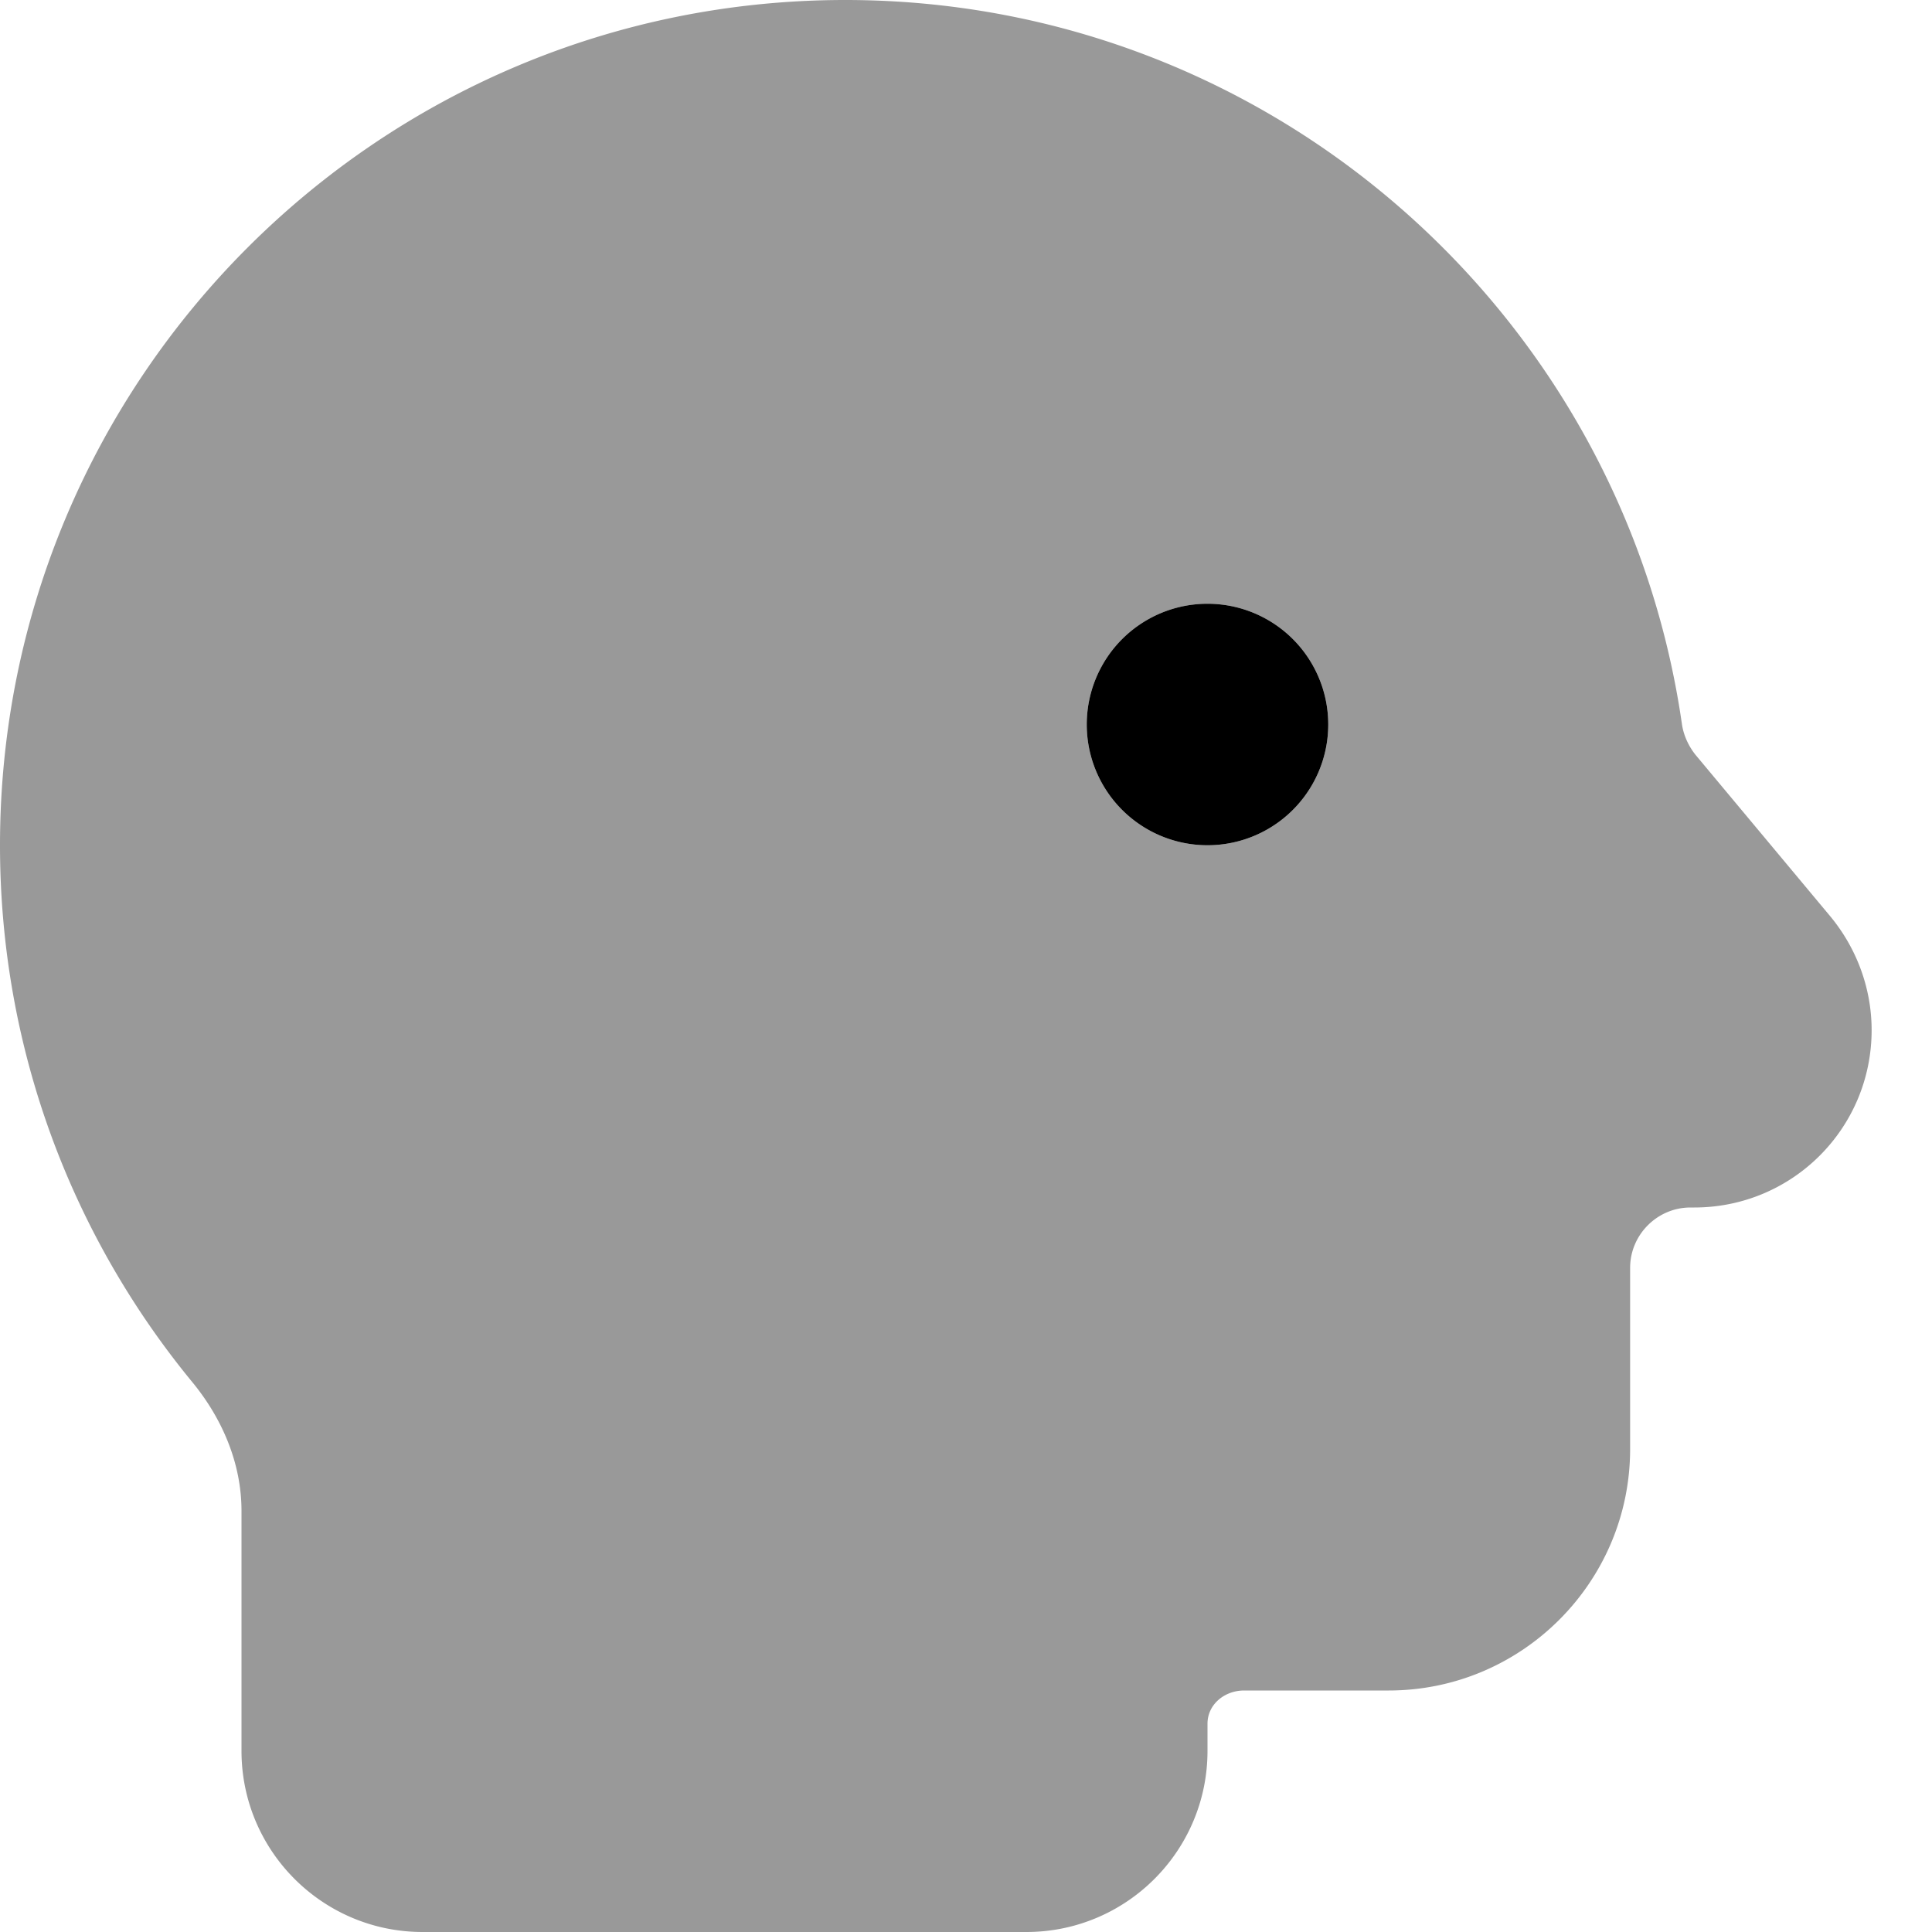 <svg xmlns="http://www.w3.org/2000/svg" viewBox="0 0 512 512"><!--! Font Awesome Pro 7.0.0 by @fontawesome - https://fontawesome.com License - https://fontawesome.com/license (Commercial License) Copyright 2025 Fonticons, Inc. --><path opacity=".4" fill="currentColor" d="M0 224c0 54 19.1 103.5 50.9 142.2 8 9.7 13.1 21.6 13.1 34.2L64 464c0 26.5 21.5 48 48 48l160 0c26.5 0 48-21.5 48-48l0-7.2c0-5.1 4.5-8.8 9.7-8.8l38.3 0c35.3 0 64-28.7 64-64l0-48c0-8.8 7.2-16 16-16l1 0c26 0 47-21 47-47 0-11-3.9-21.6-10.9-30.1L449.3 200C447.4 197.6 446.1 194.7 445.7 191.7 430 83.3 336.7 0 224 0 100.3 0 0 100.3 0 224zm352-32a32 32 0 1 1 -64 0 32 32 0 1 1 64 0z"/><path fill="currentColor" d="M288 192a32 32 0 1 1 64 0 32 32 0 1 1 -64 0z"/></svg>